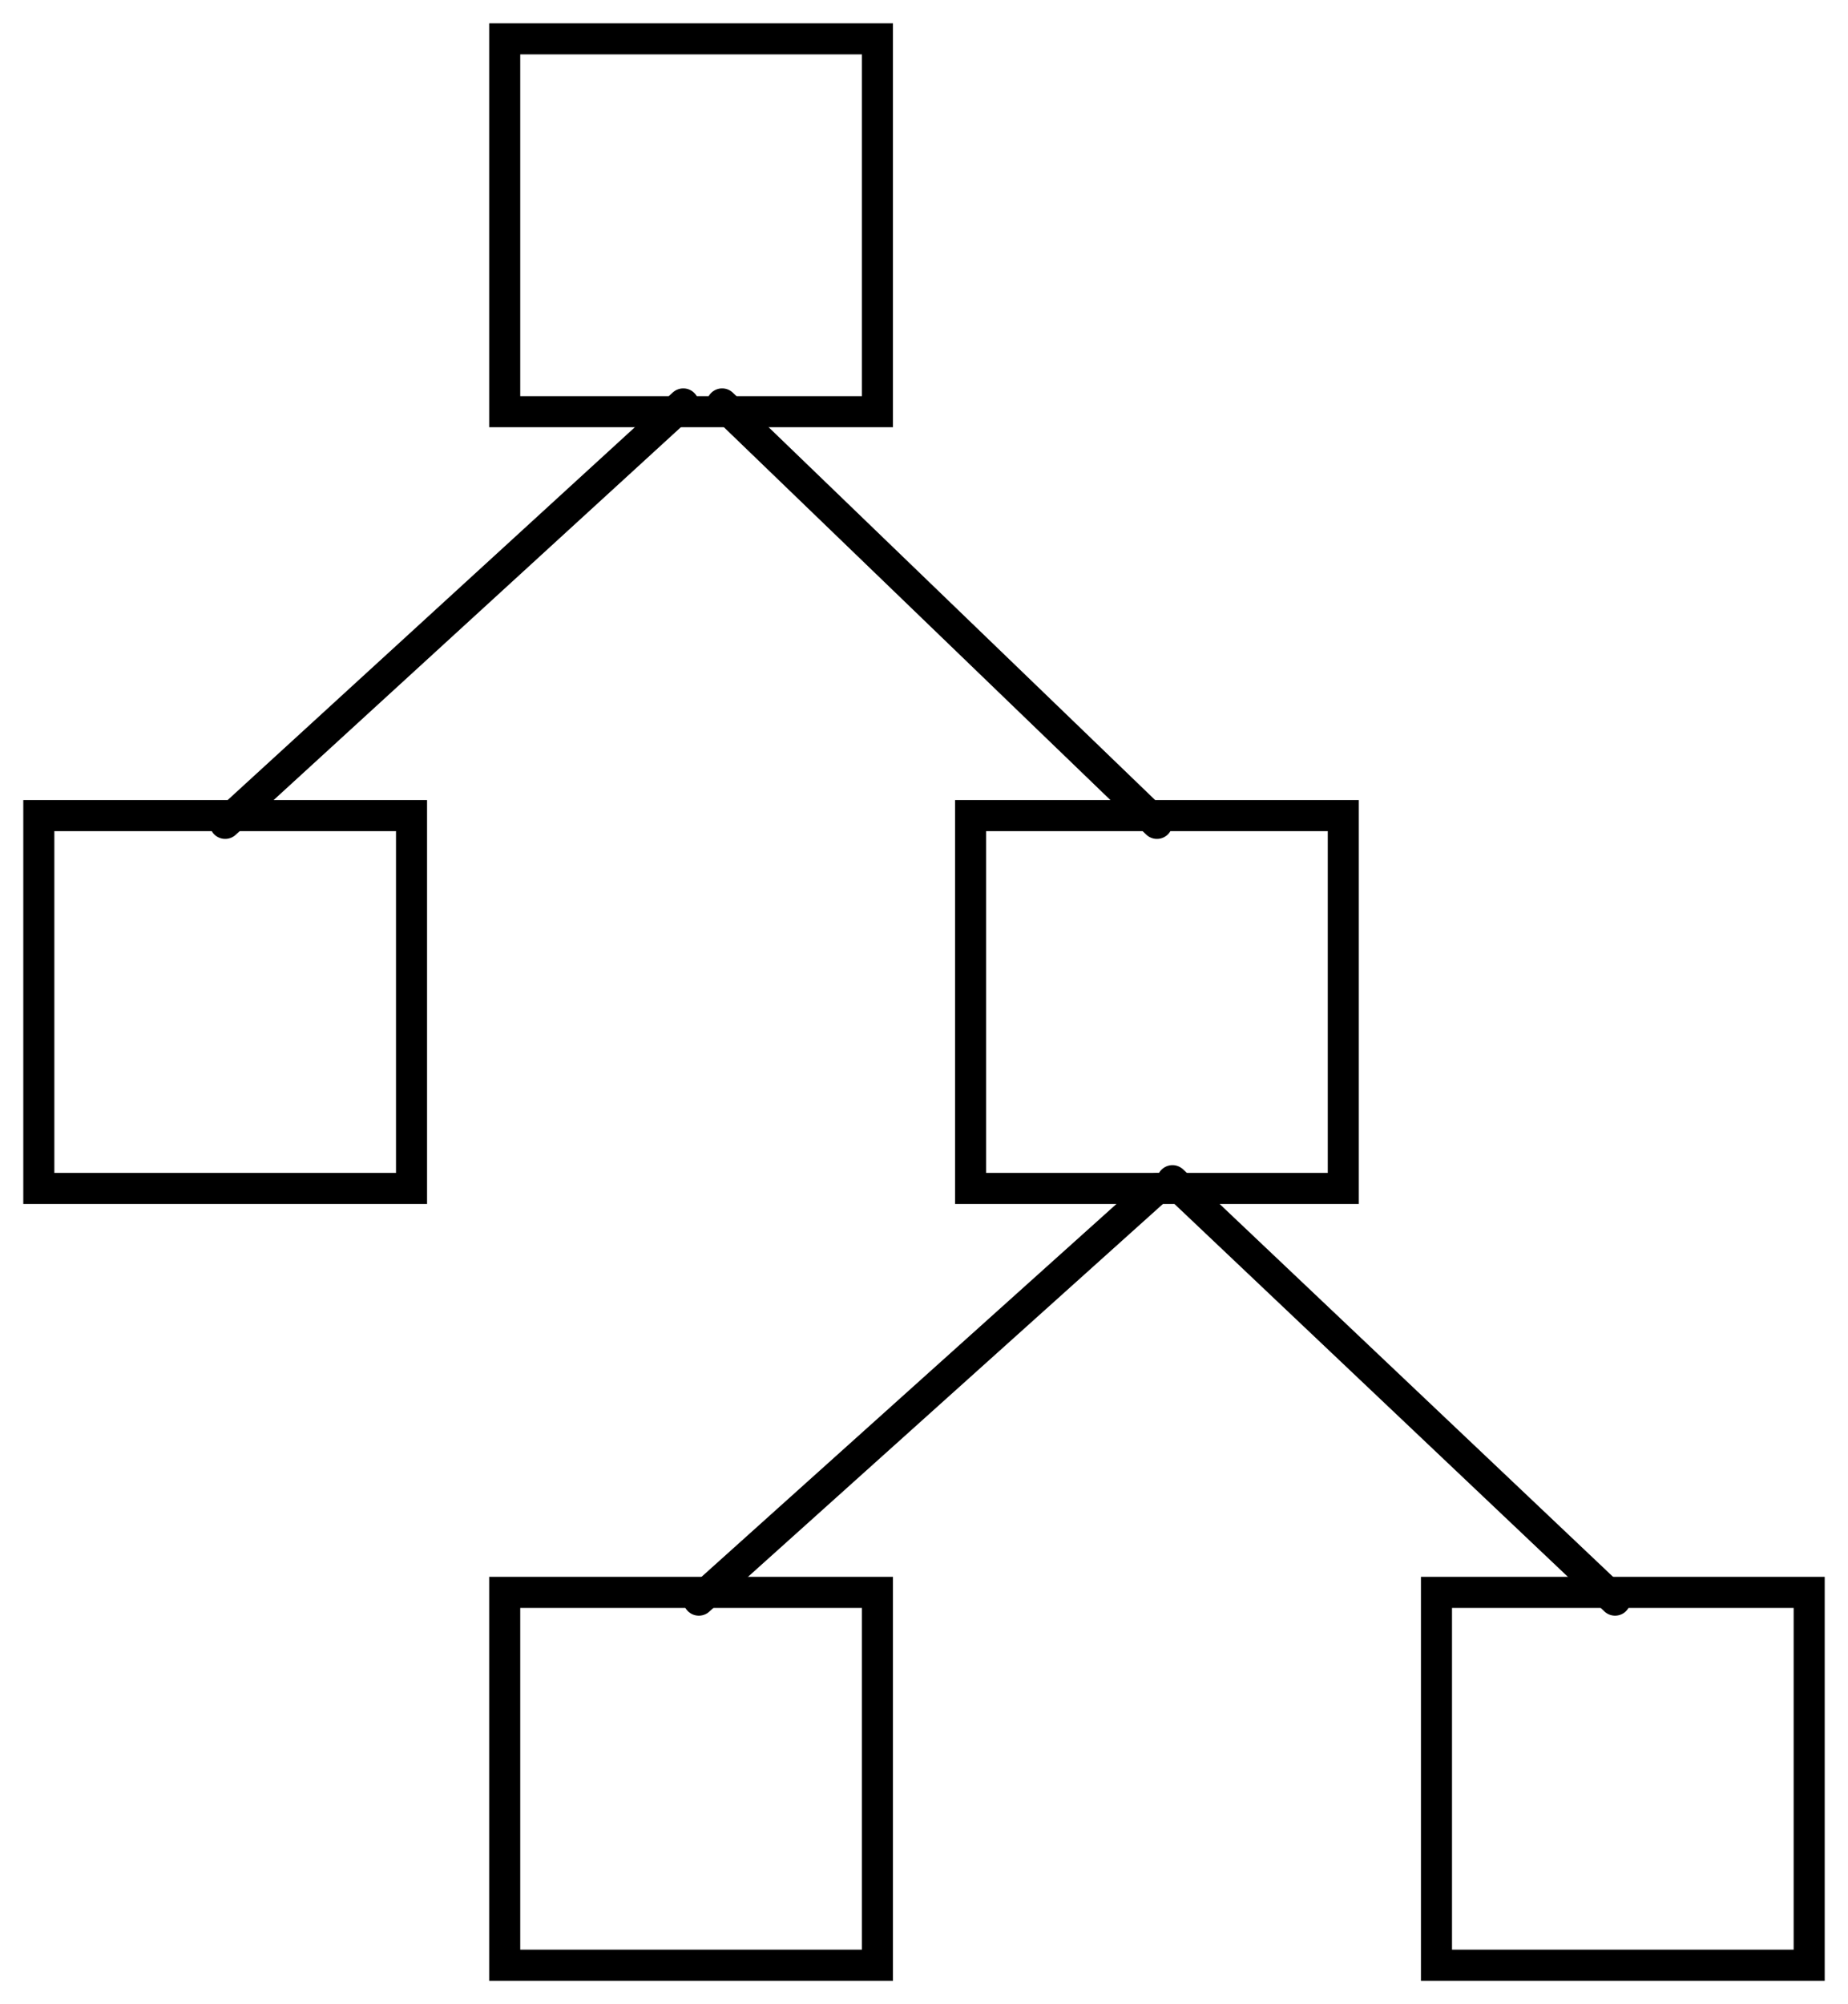 <?xml version="1.0" encoding="UTF-8" standalone="no"?>
<svg width="238px" height="258px" viewBox="0 0 238 258" version="1.1" xmlns="http://www.w3.org/2000/svg" xmlns:xlink="http://www.w3.org/1999/xlink" xmlns:sketch="http://www.bohemiancoding.com/sketch/ns">
    <!-- Generator: Sketch 3.4.3 (16044) - http://www.bohemiancoding.com/sketch -->
    <title>Group</title>
    <desc>Created with Sketch.</desc>
    <defs></defs>
    <g id="Page-1" stroke="none" stroke-width="1" fill="none" fill-rule="evenodd" sketch:type="MSPage">
        <g id="Group" sketch:type="MSLayerGroup" transform="translate(5, 5)" stroke="#000000" stroke-width="4" stroke-linecap="round">
            <rect id="Rectangle-1" sketch:type="MSShapeGroup" x="60" y="0" width="48" height="48"></rect>
            <rect id="Rectangle-1" sketch:type="MSShapeGroup" x="0" y="100" width="48" height="48"></rect>
            <rect id="Rectangle-1" sketch:type="MSShapeGroup" x="120" y="100" width="48" height="48"></rect>
            <rect id="Rectangle-1" sketch:type="MSShapeGroup" x="60" y="200" width="48" height="48"></rect>
            <rect id="Rectangle-1" sketch:type="MSShapeGroup" x="180" y="200" width="48" height="48"></rect>
            <path d="M83,47 L24,101" id="Path-1" sketch:type="MSShapeGroup"></path>
            <path d="M88,47 L144,101" id="Path-2" sketch:type="MSShapeGroup"></path>
            <path d="M144,148 L85,201" id="Path-3" sketch:type="MSShapeGroup"></path>
            <path d="M146,147 L203,201" id="Path-4" sketch:type="MSShapeGroup"></path>
        </g>
    </g>
</svg>